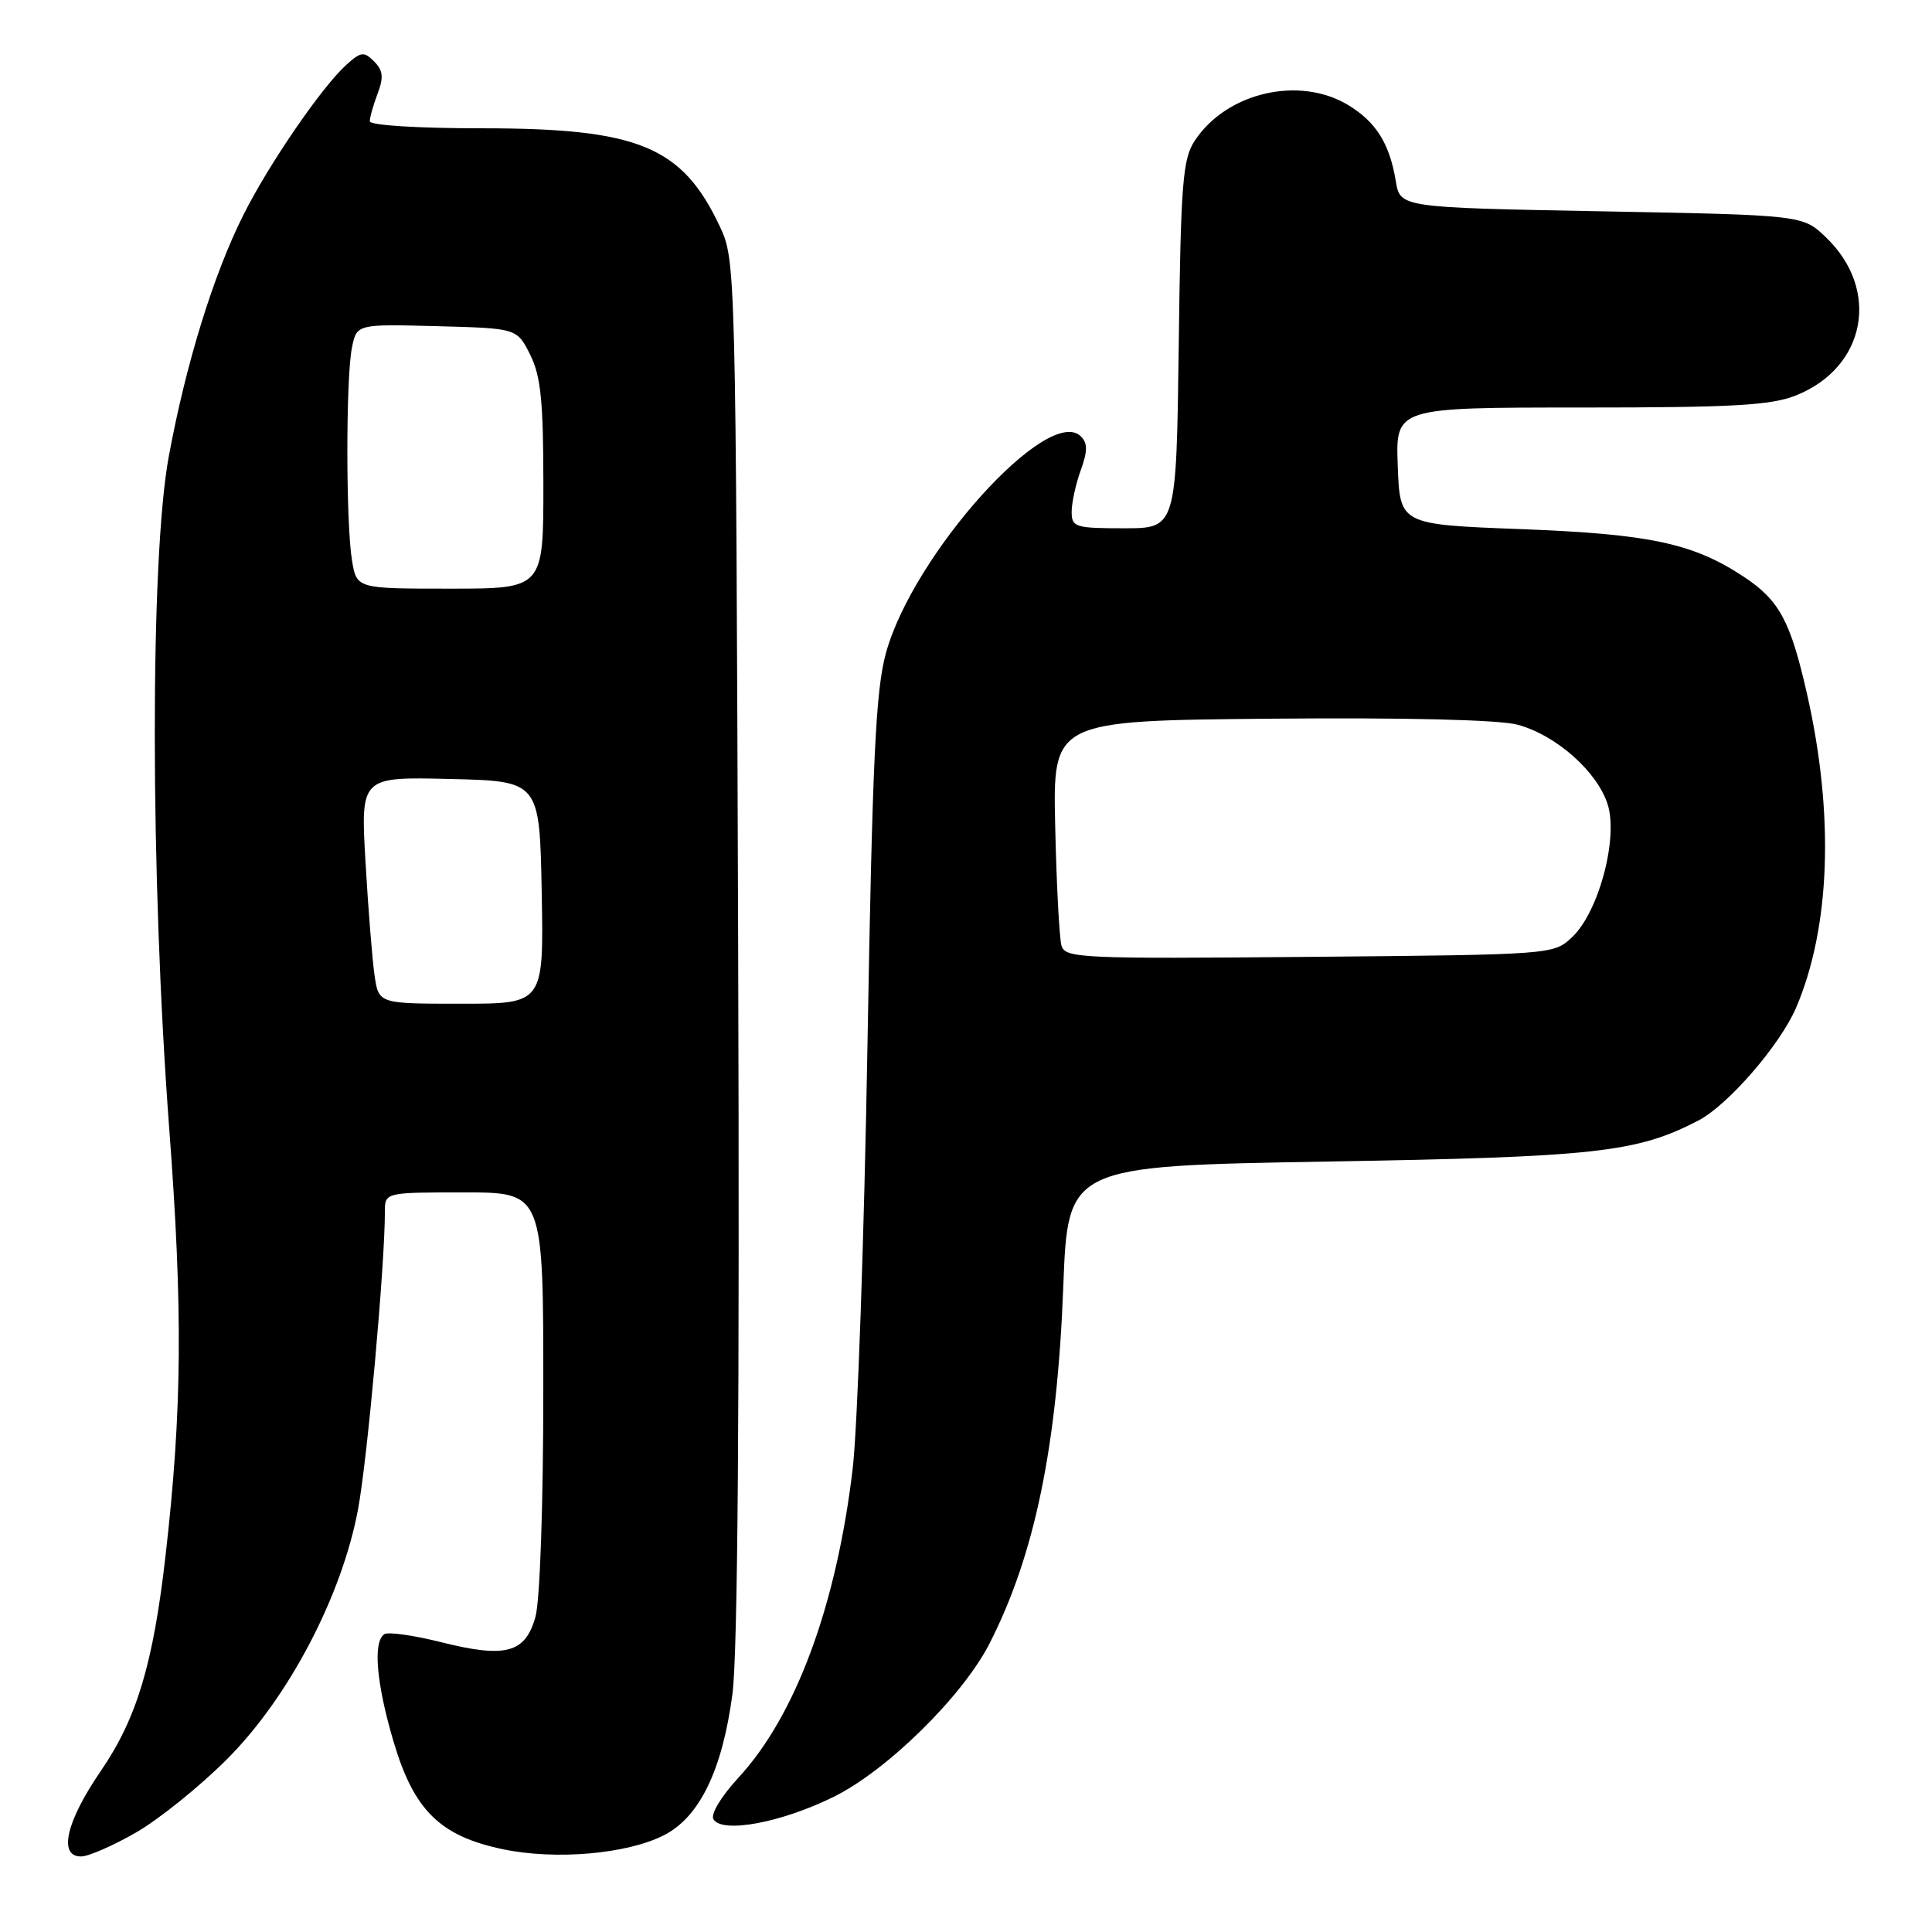 <?xml version="1.0" encoding="UTF-8" standalone="no"?>
<!DOCTYPE svg PUBLIC "-//W3C//DTD SVG 1.1//EN" "http://www.w3.org/Graphics/SVG/1.1/DTD/svg11.dtd" >
<svg xmlns="http://www.w3.org/2000/svg" xmlns:xlink="http://www.w3.org/1999/xlink" version="1.1" viewBox="0 0 256 256">
 <g >
 <path fill="currentColor"
d=" M 18.00 242.83 C 21.02 241.10 26.47 236.72 30.09 233.09 C 38.24 224.94 45.30 211.47 47.44 200.00 C 48.68 193.41 51.00 167.62 51.00 160.56 C 51.00 158.00 51.00 158.00 61.50 158.00 C 72.00 158.00 72.00 158.00 71.99 184.25 C 71.99 199.33 71.55 212.09 70.95 214.24 C 69.61 219.05 67.01 219.75 58.42 217.59 C 54.83 216.69 51.46 216.21 50.94 216.53 C 49.39 217.50 49.86 223.05 52.15 230.78 C 54.85 239.90 58.32 243.30 66.67 245.04 C 73.65 246.49 83.05 245.67 87.95 243.19 C 92.68 240.80 95.70 234.59 97.05 224.49 C 97.76 219.17 98.01 186.11 97.81 125.50 C 97.50 35.18 97.48 34.47 95.38 30.00 C 90.38 19.39 84.60 17.00 63.87 17.00 C 55.32 17.00 49.00 16.60 49.00 16.07 C 49.00 15.55 49.47 13.90 50.04 12.39 C 50.86 10.25 50.75 9.32 49.57 8.14 C 48.23 6.80 47.83 6.84 45.91 8.57 C 42.65 11.50 35.60 21.78 32.24 28.50 C 28.26 36.44 24.63 48.22 22.36 60.50 C 19.87 74.02 19.90 115.97 22.42 149.50 C 24.24 173.61 24.13 186.89 21.95 206.00 C 20.31 220.44 18.14 227.67 13.36 234.66 C 8.75 241.38 7.69 246.01 10.75 245.99 C 11.71 245.99 14.97 244.57 18.00 242.83 Z  M 110.43 238.11 C 117.54 234.61 127.55 224.76 131.12 217.77 C 137.11 206.03 140.08 191.66 140.89 170.50 C 141.50 154.50 141.50 154.50 176.00 153.91 C 211.45 153.31 216.87 152.71 225.02 148.49 C 228.95 146.46 235.87 138.47 237.99 133.53 C 242.54 122.90 243.07 107.98 239.45 92.00 C 237.25 82.28 235.78 79.55 231.07 76.43 C 224.36 71.99 218.62 70.76 201.50 70.11 C 185.50 69.50 185.50 69.50 185.21 61.75 C 184.92 54.00 184.92 54.00 209.44 54.00 C 229.67 54.00 234.66 53.72 237.99 52.39 C 247.26 48.68 249.20 38.40 241.94 31.44 C 238.87 28.50 238.87 28.50 212.20 28.00 C 185.53 27.50 185.53 27.50 184.95 24.00 C 184.13 19.03 182.35 16.19 178.69 13.95 C 172.20 9.99 162.52 12.23 158.30 18.66 C 156.71 21.08 156.46 24.30 156.19 45.70 C 155.87 70.00 155.87 70.00 148.94 70.00 C 142.48 70.00 142.00 69.85 142.00 67.82 C 142.00 66.62 142.54 64.15 143.20 62.32 C 144.12 59.78 144.13 58.73 143.23 57.83 C 138.93 53.53 121.01 73.43 117.40 86.50 C 116.03 91.46 115.60 100.52 114.94 138.71 C 114.50 164.12 113.62 189.30 112.98 194.66 C 110.82 212.77 105.44 227.32 97.85 235.55 C 95.53 238.07 94.13 240.40 94.54 241.07 C 95.72 242.97 103.50 241.52 110.43 238.11 Z  M 49.63 129.25 C 49.33 127.19 48.79 120.42 48.43 114.22 C 47.78 102.93 47.78 102.93 59.64 103.22 C 71.50 103.50 71.50 103.50 71.78 118.25 C 72.05 133.00 72.05 133.00 61.11 133.00 C 50.18 133.00 50.18 133.00 49.63 129.25 Z  M 46.64 74.25 C 45.83 69.34 45.82 50.13 46.63 46.09 C 47.26 42.94 47.26 42.94 57.88 43.22 C 68.50 43.50 68.50 43.50 70.25 47.00 C 71.66 49.82 72.00 53.16 72.00 64.25 C 72.00 78.00 72.00 78.00 59.63 78.00 C 47.26 78.00 47.26 78.00 46.64 74.25 Z  M 140.65 125.29 C 140.37 124.31 139.99 117.20 139.82 109.50 C 139.50 95.50 139.50 95.50 168.34 95.23 C 186.33 95.07 198.65 95.37 201.10 96.03 C 206.14 97.39 211.57 102.16 213.00 106.51 C 214.48 110.97 211.85 120.85 208.31 124.18 C 205.85 126.49 205.76 126.50 173.50 126.79 C 143.15 127.06 141.13 126.97 140.65 125.29 Z "/>
</g>
</svg>
